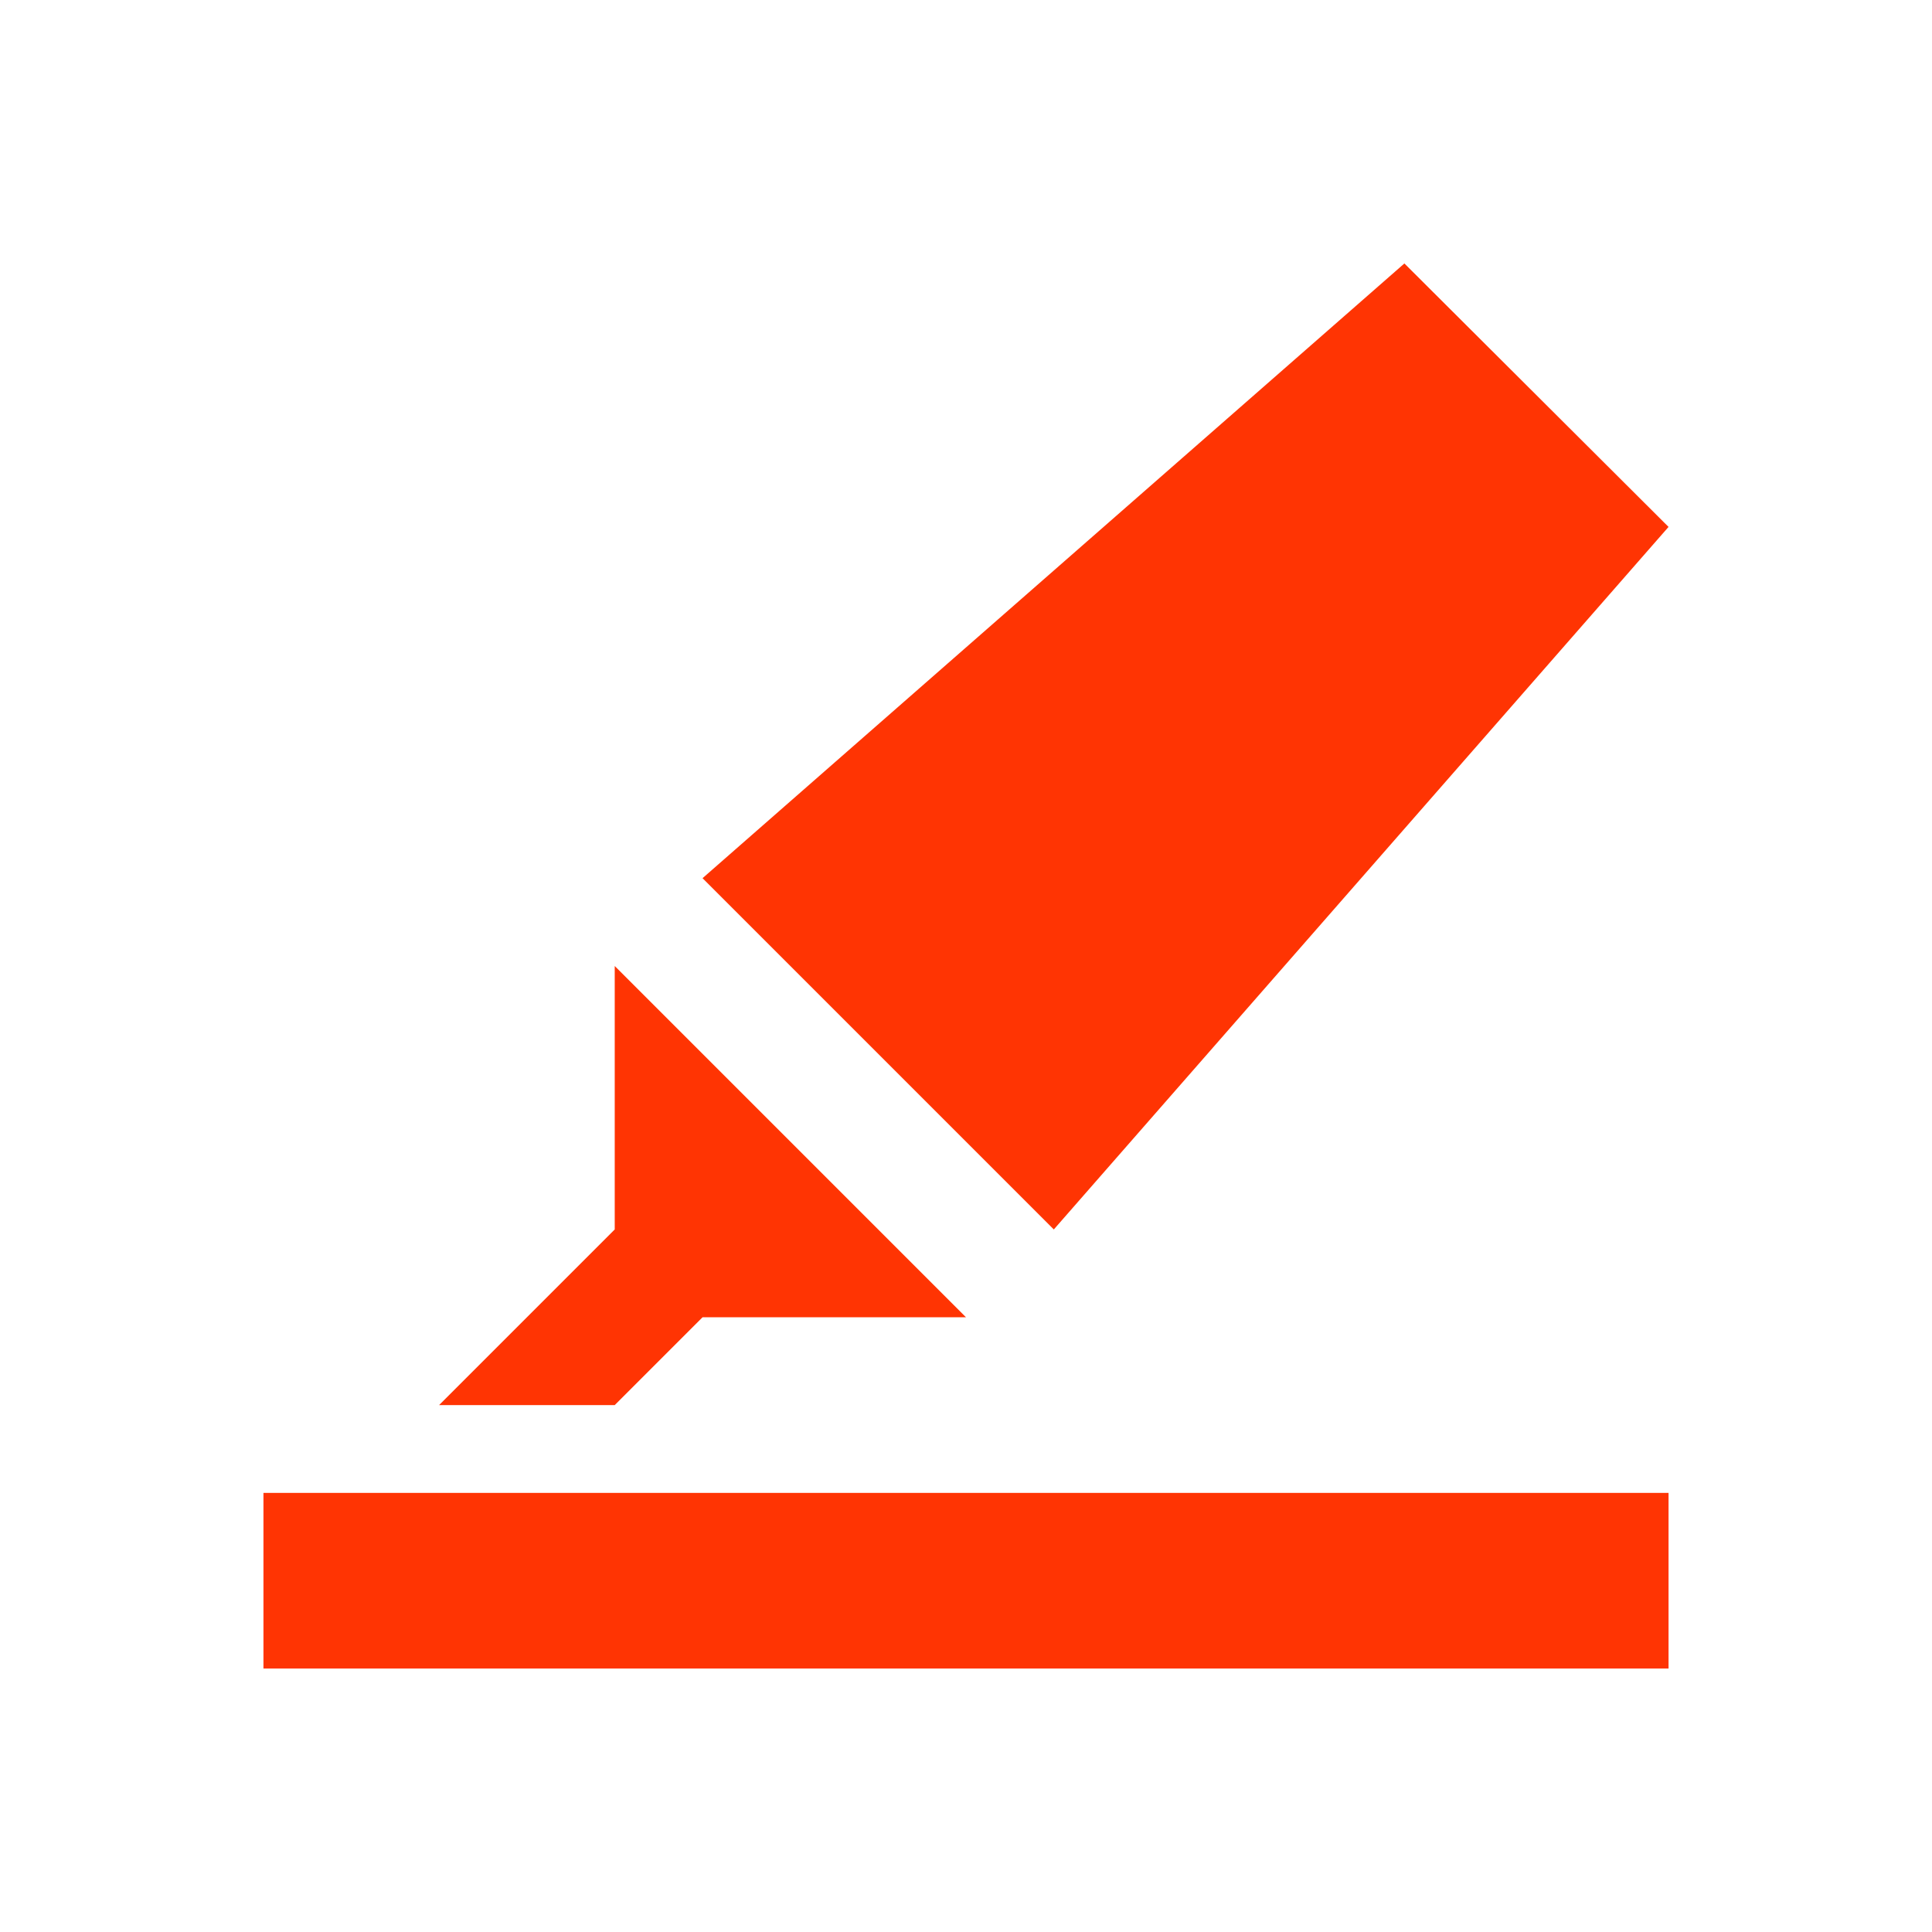 <svg id="svg5" version="1.1" viewBox="0 0 22 22" xmlns="http://www.w3.org/2000/svg">
    <style id="current-color-scheme" type="text/css">.ColorScheme-Text {
		color:#FF3403;
	}</style>
    <path id="path3" class="ColorScheme-Text" d="M 15.992,3 8,10 12,14 19,6 Z M 7,11 v 3 l -2,2 h 2 l 1,-1 h 3 z m -4,6 v 2 L 19,19 v -2 z" fill="currentColor"/>
</svg>
